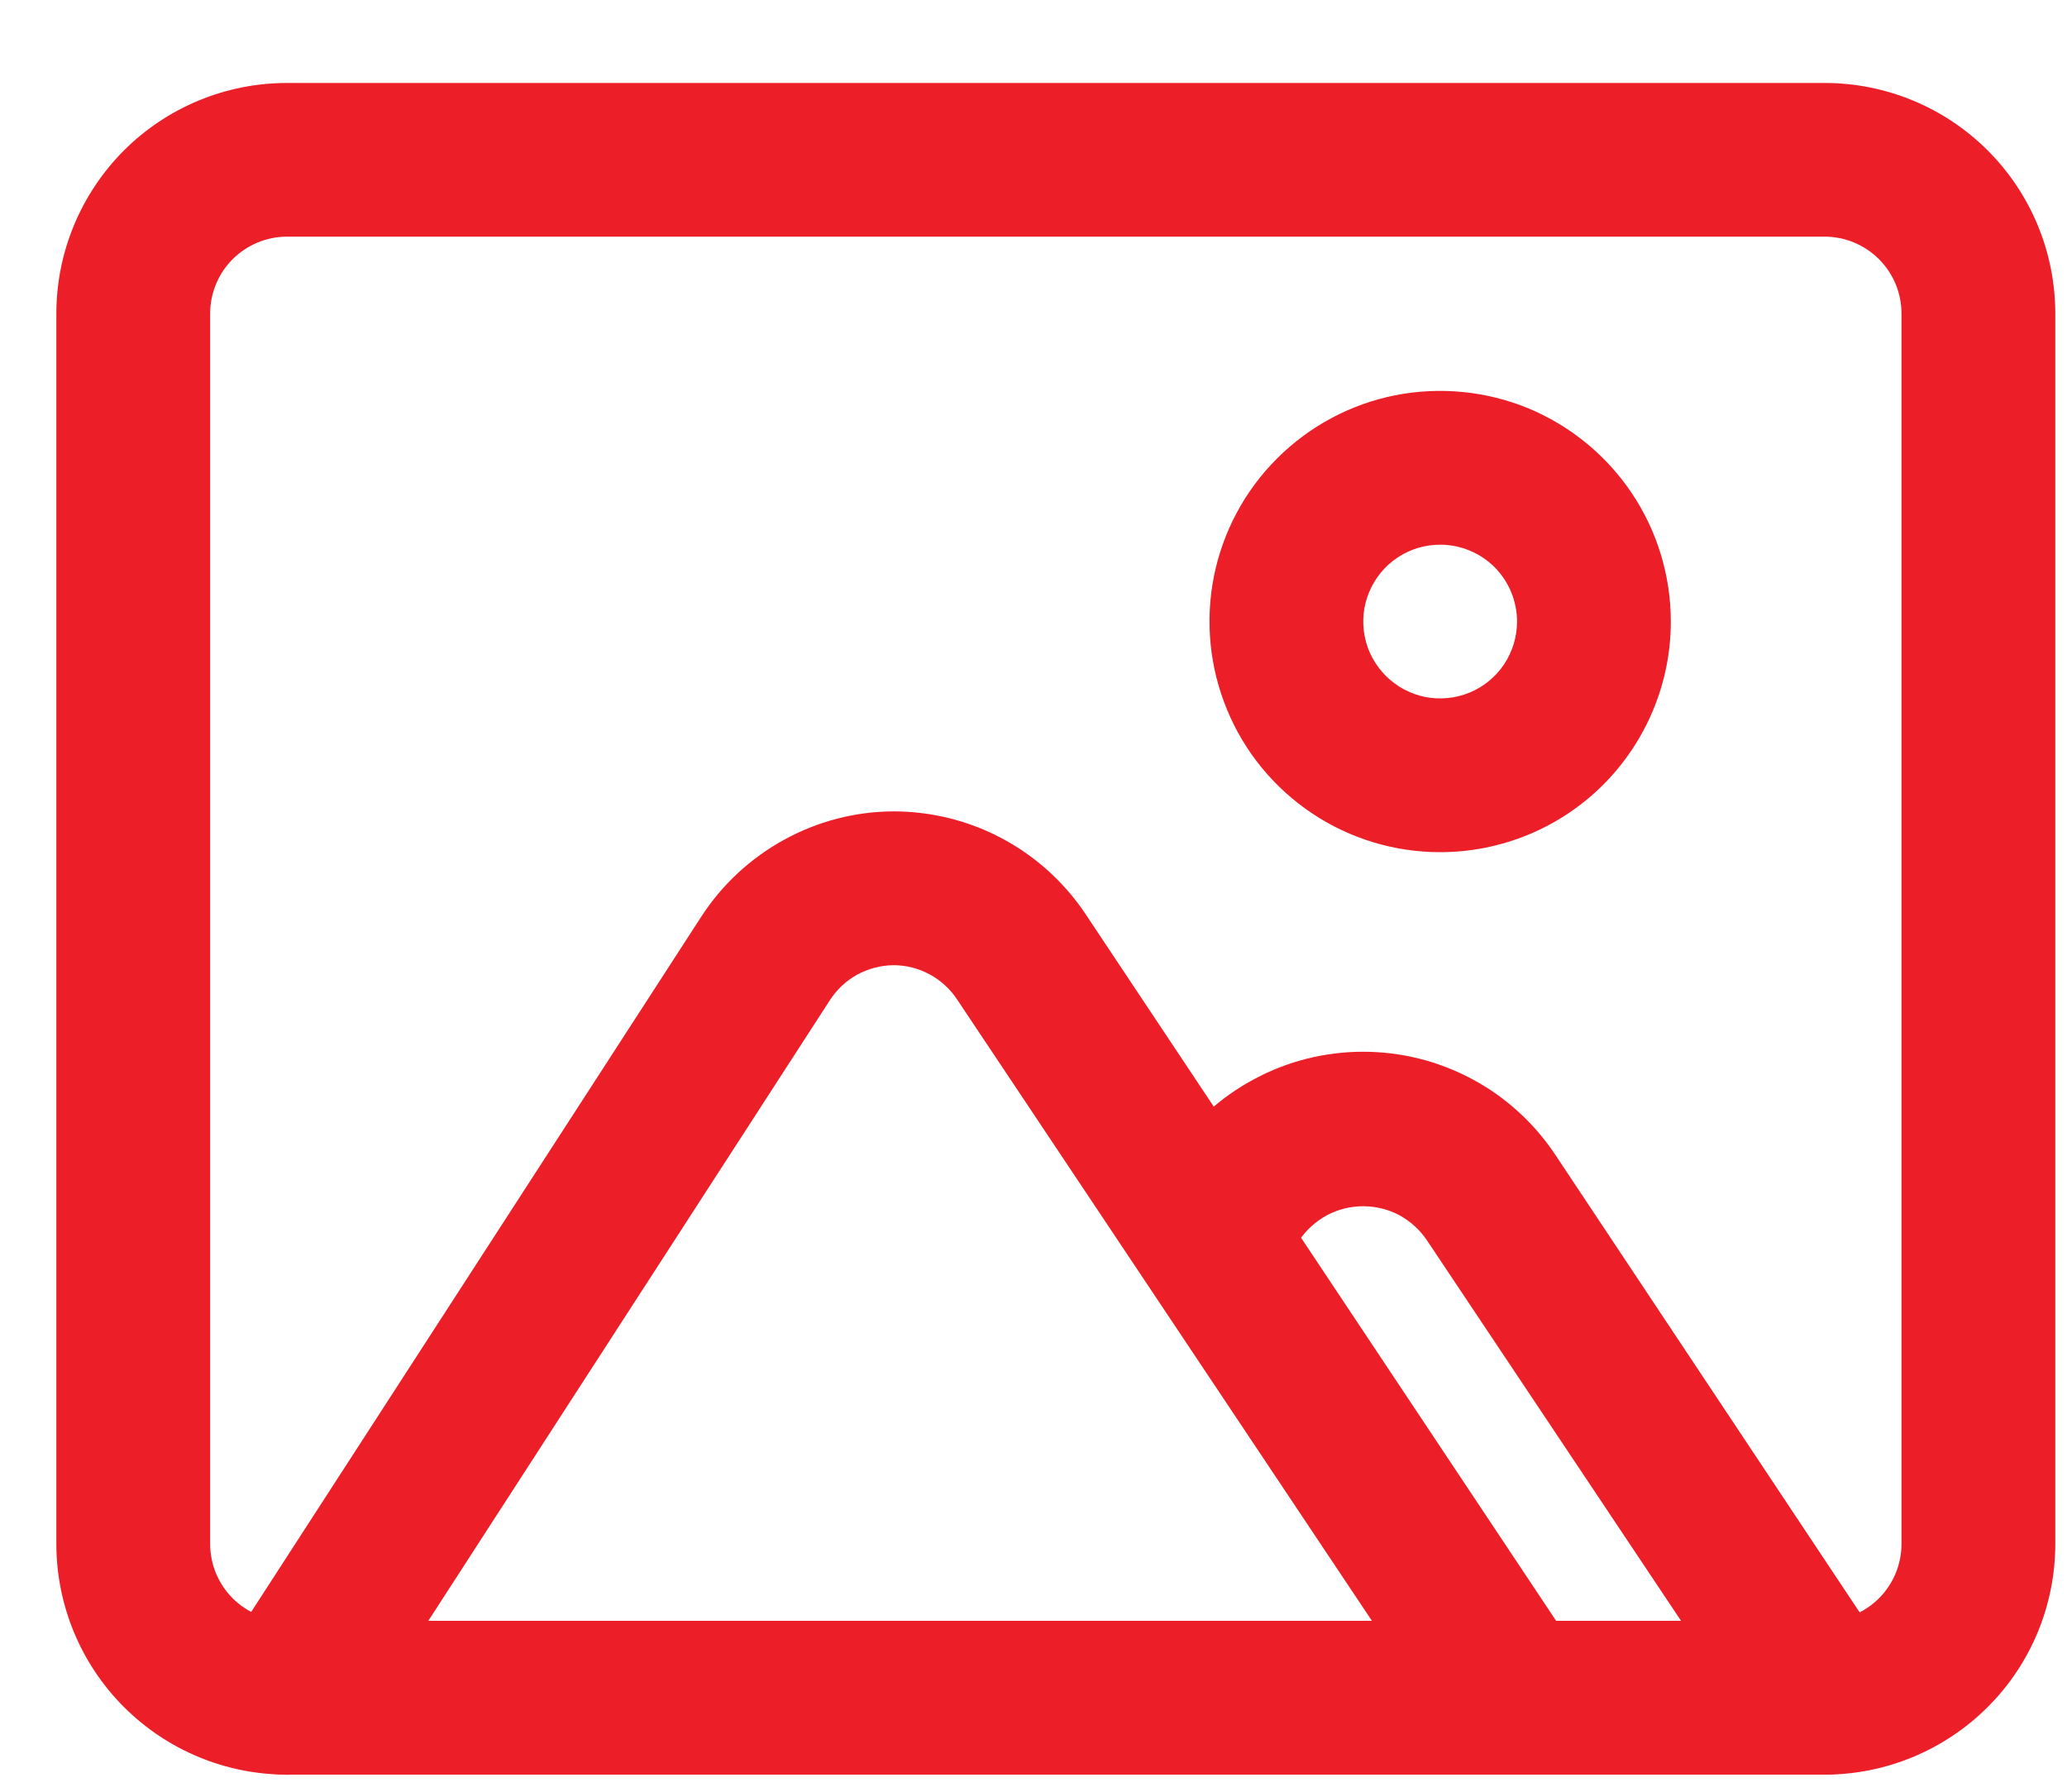 <svg width="15" height="13" viewBox="0 0 15 13" fill="none" xmlns="http://www.w3.org/2000/svg">
<path d="M13.241 12.876H2.083C1.639 12.876 1.213 12.699 0.899 12.385C0.586 12.072 0.409 11.646 0.409 11.202V2.275C0.409 1.831 0.586 1.406 0.899 1.092C1.213 0.778 1.639 0.602 2.083 0.602H13.241C13.685 0.602 14.111 0.778 14.425 1.092C14.739 1.406 14.915 1.831 14.915 2.275V11.202C14.915 11.646 14.739 12.072 14.425 12.385C14.111 12.699 13.685 12.876 13.241 12.876ZM2.083 1.717C1.935 1.717 1.793 1.776 1.688 1.881C1.584 1.985 1.525 2.127 1.525 2.275V11.202C1.525 11.35 1.584 11.492 1.688 11.596C1.793 11.701 1.935 11.76 2.083 11.76H13.241C13.389 11.76 13.531 11.701 13.636 11.596C13.74 11.492 13.799 11.35 13.799 11.202V2.275C13.799 2.127 13.74 1.985 13.636 1.881C13.531 1.776 13.389 1.717 13.241 1.717H2.083Z" fill="#EC1E27"/>
<path d="M10.451 6.183C10.12 6.183 9.796 6.085 9.521 5.901C9.246 5.717 9.031 5.456 8.905 5.15C8.778 4.844 8.745 4.508 8.809 4.183C8.874 3.858 9.033 3.56 9.268 3.326C9.502 3.092 9.8 2.933 10.124 2.868C10.449 2.804 10.786 2.837 11.092 2.963C11.397 3.09 11.659 3.305 11.843 3.58C12.027 3.855 12.125 4.179 12.125 4.51C12.125 4.954 11.948 5.379 11.635 5.693C11.321 6.007 10.895 6.183 10.451 6.183ZM10.451 3.952C10.341 3.952 10.233 3.984 10.141 4.046C10.049 4.107 9.978 4.194 9.936 4.296C9.893 4.398 9.882 4.51 9.904 4.619C9.925 4.727 9.979 4.826 10.057 4.904C10.135 4.982 10.234 5.035 10.342 5.057C10.45 5.078 10.563 5.067 10.665 5.025C10.767 4.983 10.854 4.911 10.915 4.82C10.976 4.728 11.009 4.62 11.009 4.51C11.009 4.362 10.95 4.22 10.846 4.115C10.741 4.011 10.599 3.952 10.451 3.952Z" fill="#EC1E27"/>
<path d="M13.24 12.876C13.148 12.876 13.057 12.852 12.977 12.809C12.896 12.765 12.827 12.702 12.777 12.625L10.355 8.999C10.304 8.923 10.235 8.861 10.155 8.817C10.074 8.774 9.984 8.752 9.892 8.752C9.801 8.752 9.711 8.774 9.63 8.817C9.549 8.861 9.48 8.923 9.429 8.999L9.239 9.278C9.152 9.386 9.028 9.458 8.89 9.479C8.753 9.5 8.613 9.47 8.497 9.393C8.381 9.316 8.298 9.199 8.264 9.064C8.23 8.929 8.248 8.786 8.313 8.664L8.497 8.379C8.65 8.149 8.857 7.96 9.101 7.83C9.344 7.699 9.616 7.631 9.892 7.631C10.168 7.631 10.44 7.699 10.684 7.83C10.927 7.96 11.134 8.149 11.287 8.379L13.703 12.011C13.784 12.134 13.812 12.284 13.783 12.428C13.754 12.573 13.669 12.7 13.546 12.781C13.457 12.844 13.349 12.877 13.24 12.876Z" fill="#EC1E27"/>
<path d="M2.082 12.877C1.975 12.877 1.871 12.846 1.781 12.788C1.657 12.708 1.569 12.582 1.538 12.438C1.507 12.293 1.534 12.143 1.614 12.018L5.089 6.651C5.24 6.418 5.447 6.226 5.69 6.093C5.934 5.959 6.206 5.888 6.484 5.887C6.76 5.887 7.032 5.955 7.275 6.085C7.519 6.216 7.726 6.404 7.879 6.634L11.461 12.013C11.526 12.135 11.544 12.278 11.51 12.412C11.476 12.547 11.393 12.665 11.277 12.741C11.161 12.818 11.021 12.849 10.884 12.828C10.746 12.806 10.622 12.735 10.534 12.626L6.947 7.254C6.897 7.177 6.828 7.114 6.747 7.07C6.666 7.026 6.576 7.003 6.484 7.003C6.392 7.004 6.301 7.028 6.22 7.072C6.139 7.117 6.071 7.181 6.021 7.259L2.551 12.621C2.5 12.699 2.431 12.764 2.349 12.809C2.267 12.854 2.176 12.877 2.082 12.877Z" fill="#EC1E27"/>
</svg>

